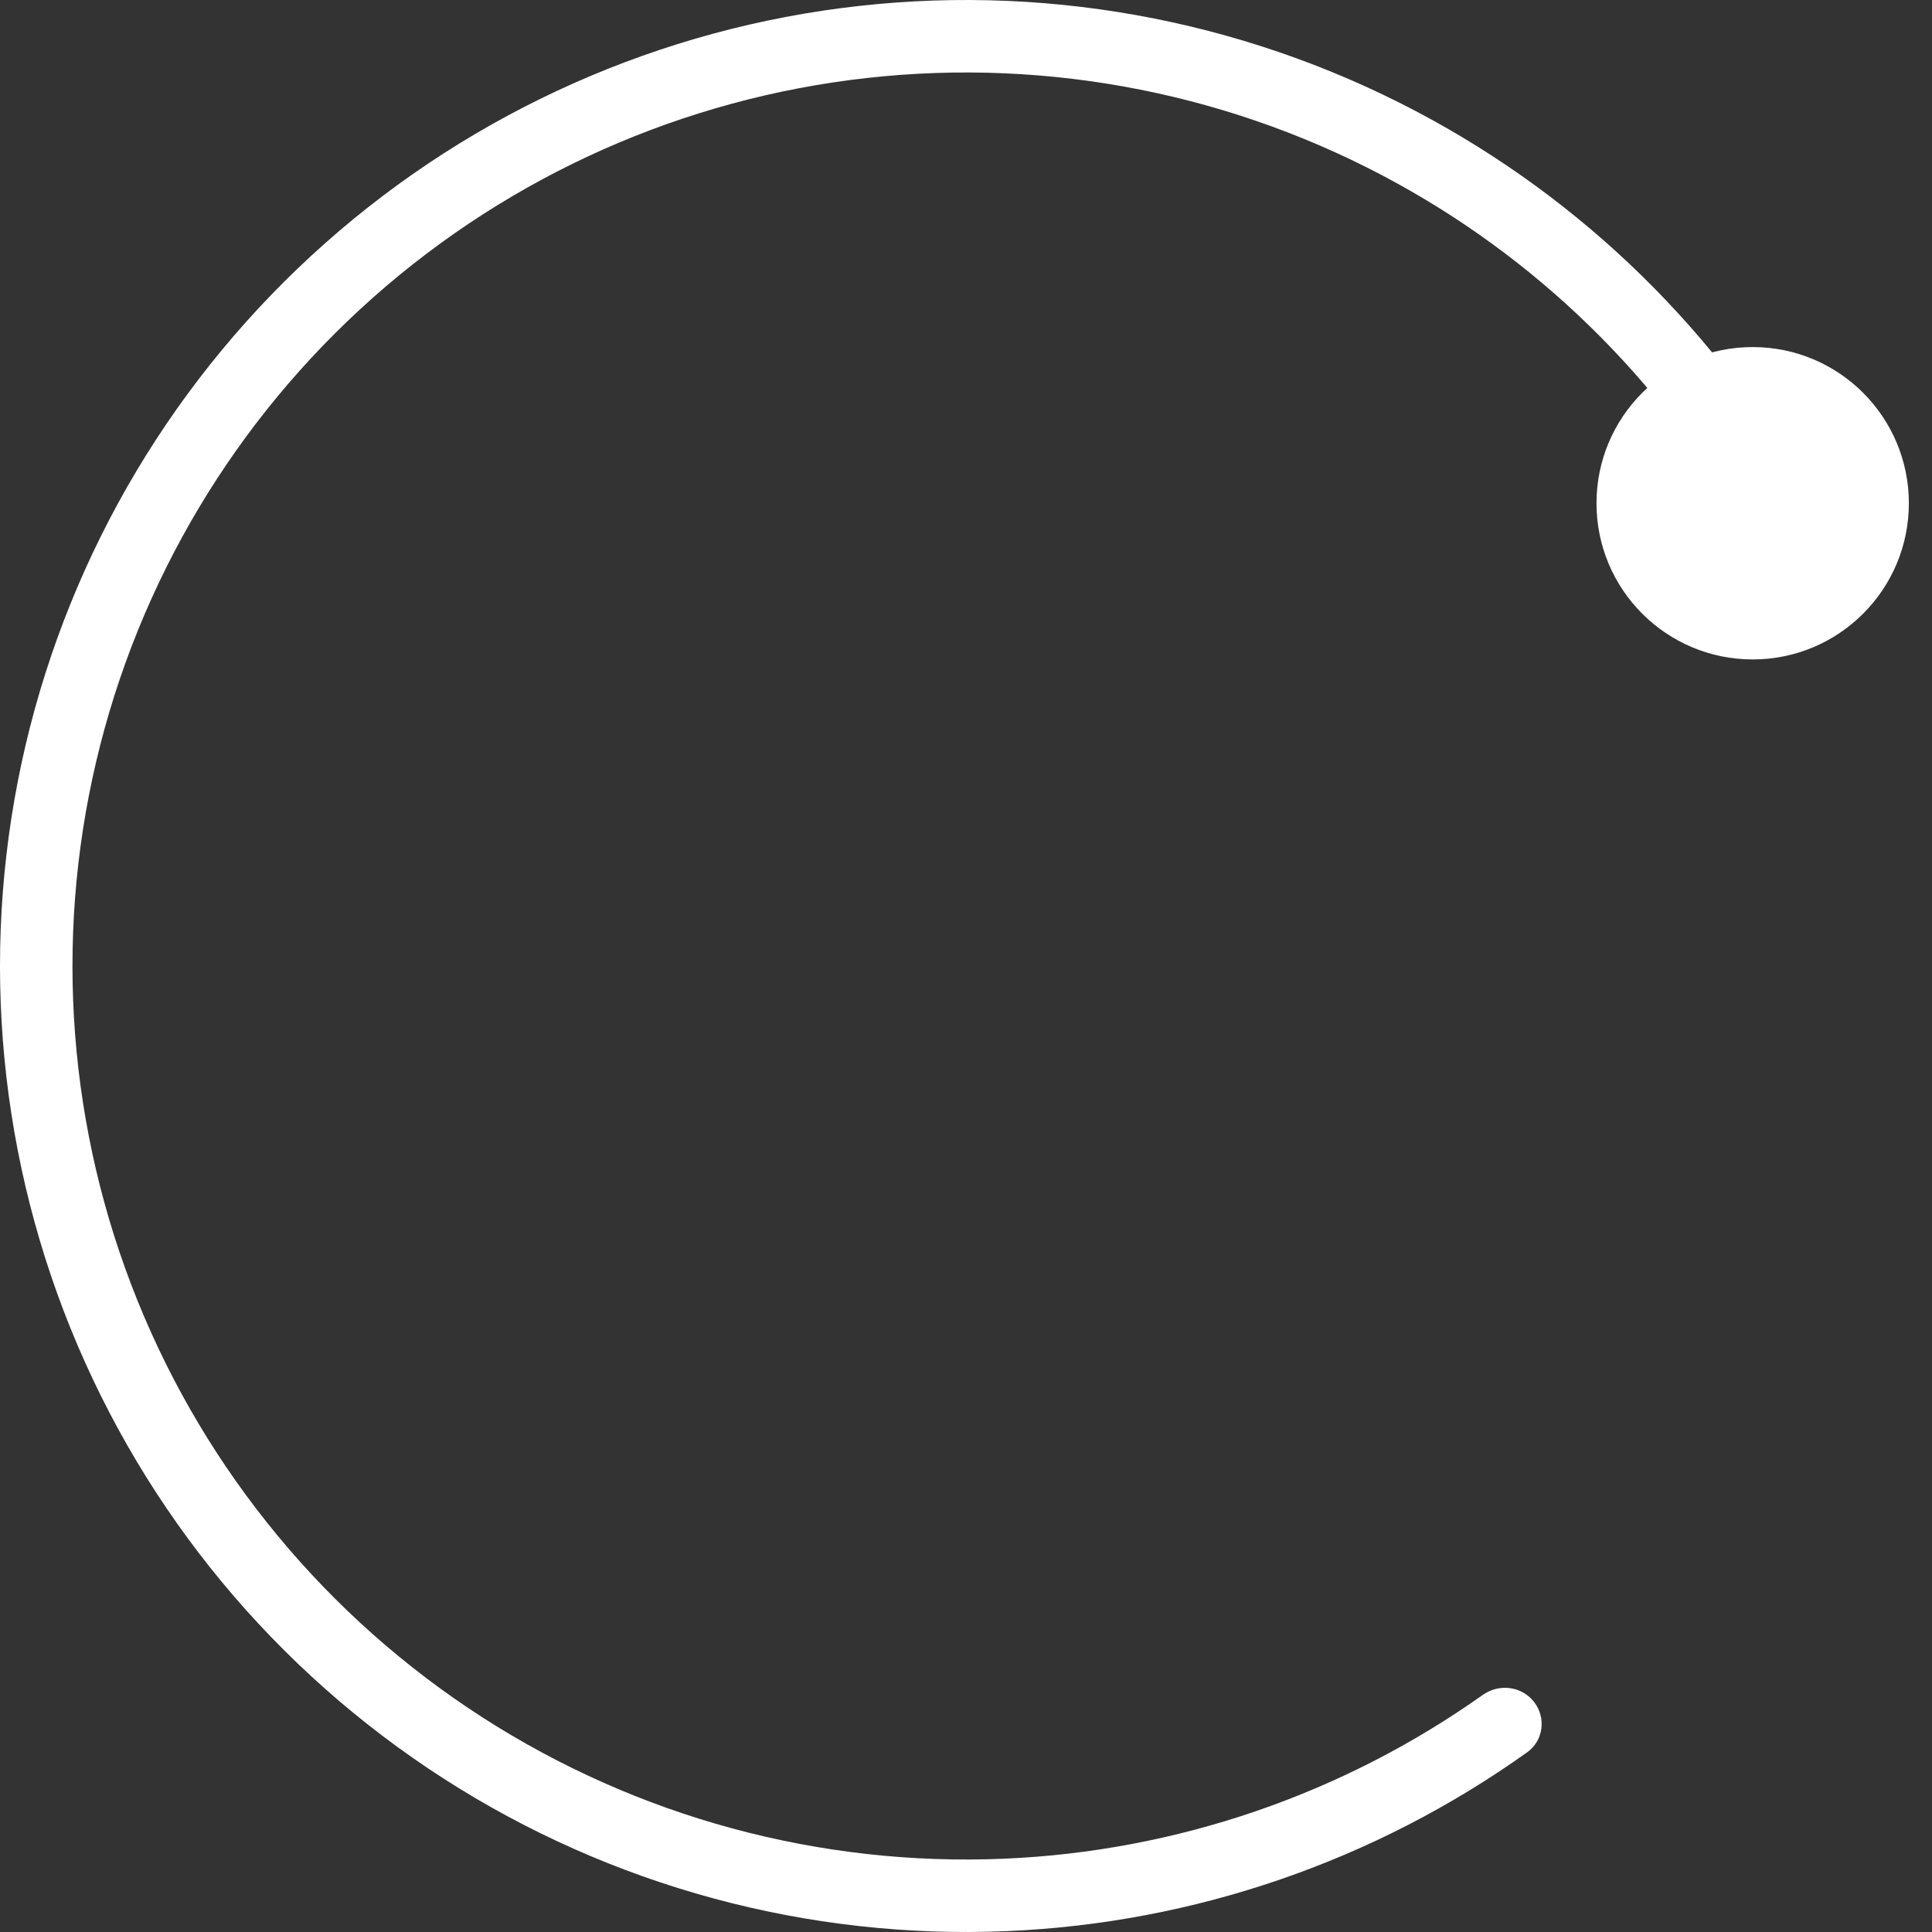 <svg width="131" height="131" viewBox="0 0 131 131" fill="none" xmlns="http://www.w3.org/2000/svg">
<rect x="0" y="0" width="131" height="131" fill="#333333" stroke="none"/>
<path d="M122.2 37.941C123.421 37.348 123.933 35.875 123.295 34.677C117.332 23.497 108.244 14.268 97.115 8.135C85.268 1.606 71.691 -1.095 58.247 0.403C44.803 1.901 32.153 7.524 22.034 16.501C11.915 25.477 4.823 37.366 1.732 50.535C-1.358 63.705 -0.295 77.507 4.774 90.048C9.844 102.589 18.672 113.253 30.046 120.575C41.42 127.897 54.782 131.518 68.296 130.94C80.991 130.398 93.236 126.176 103.55 118.815C104.655 118.026 104.851 116.479 104.021 115.405C103.192 114.331 101.652 114.136 100.545 114.921C91.036 121.664 79.767 125.531 68.086 126.03C55.586 126.564 43.227 123.215 32.706 116.443C22.186 109.67 14.02 99.806 9.33 88.207C4.641 76.607 3.658 63.839 6.517 51.658C9.375 39.477 15.935 28.48 25.295 20.177C34.655 11.874 46.356 6.673 58.791 5.287C71.226 3.902 83.785 6.4 94.743 12.439C104.983 18.082 113.355 26.559 118.871 36.828C119.514 38.023 120.979 38.534 122.2 37.941Z" fill="white"/>
<circle cx="118.841" cy="34.123" r="10.59" fill="white"/>
</svg>
